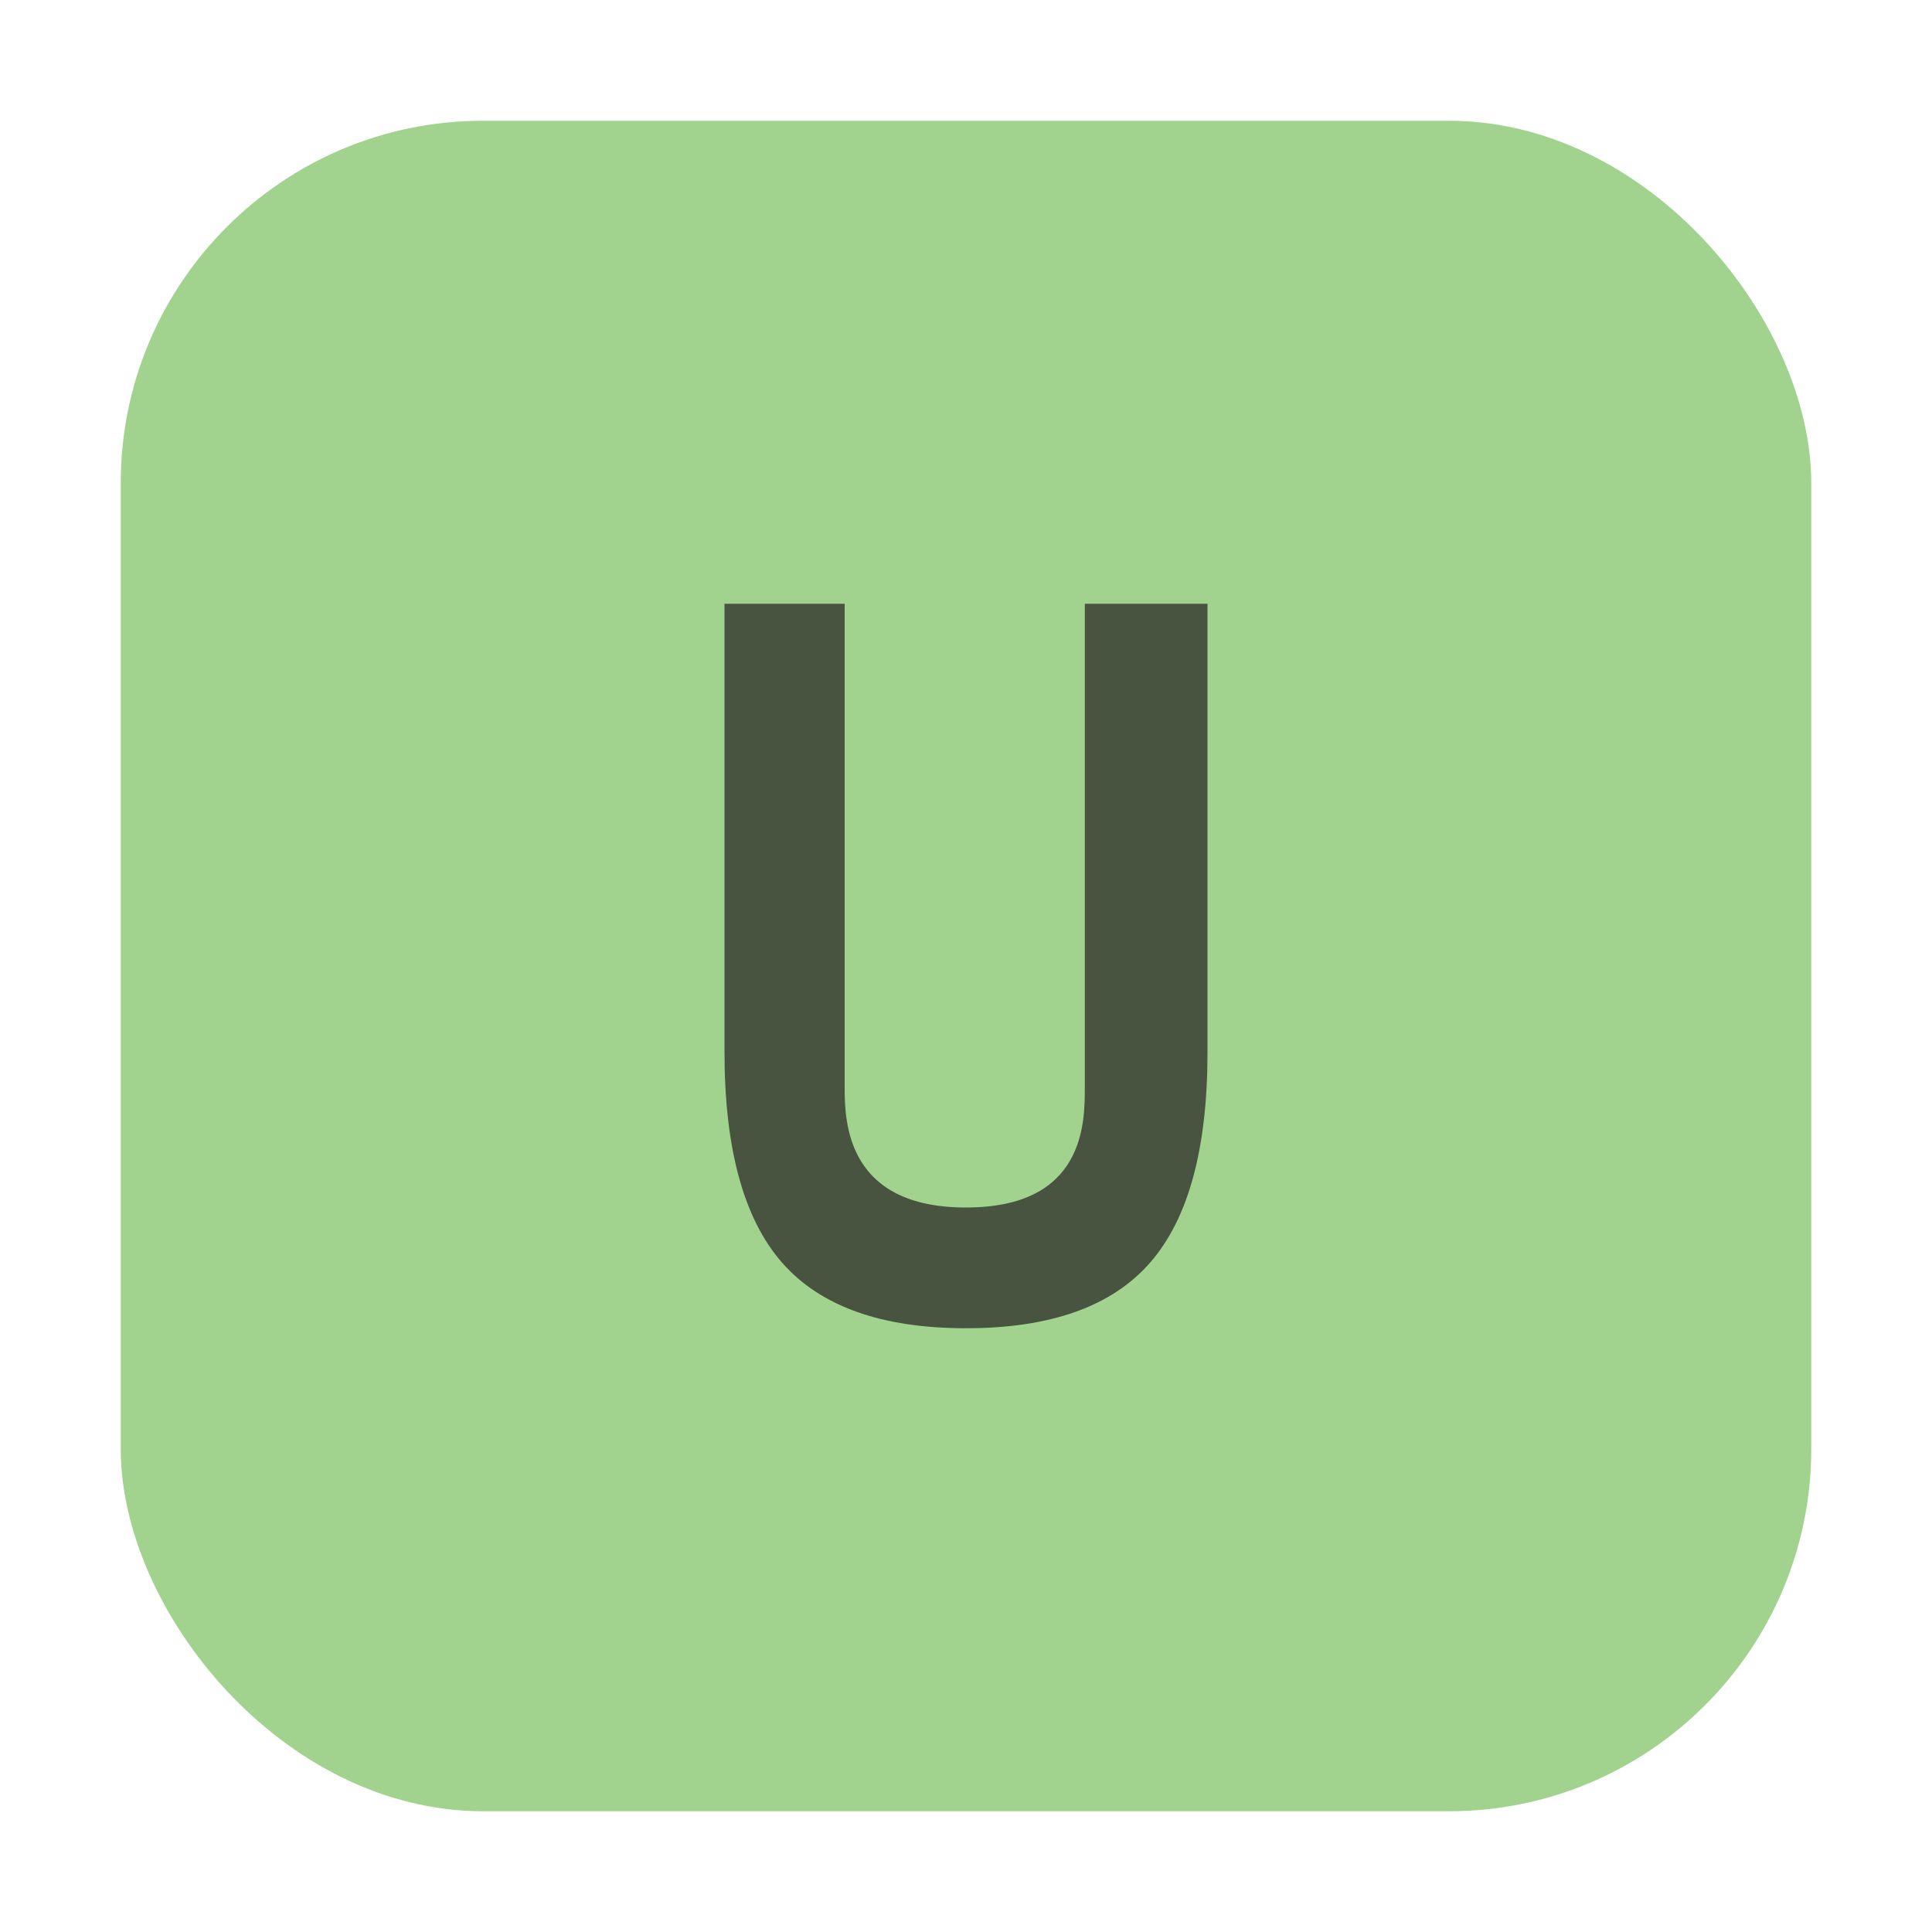 <svg xmlns="http://www.w3.org/2000/svg" width="16" height="16" viewBox="0 0 16 16">
  <g fill="none" fill-rule="evenodd">
    <rect width="14" height="14" x="1" y="1" fill="#62B543" fill-opacity=".6" rx="3"/>
    <path fill="#231F20" fill-opacity=".7" d="M0,3.714 L0,0 L0.995,0 L0.995,4.005 C0.995,4.3 1.016,5 2,5 C2.984,5 2.984,4.3 2.984,4.005 L2.984,0 L4,0 L4,3.714 C4,4.512 3.842,5.093 3.525,5.456 C3.209,5.819 2.701,6 2,6 C1.302,6 0.794,5.819 0.476,5.456 C0.159,5.093 0,4.512 0,3.714 Z" transform="translate(6 5)"/>
  </g>
</svg>
